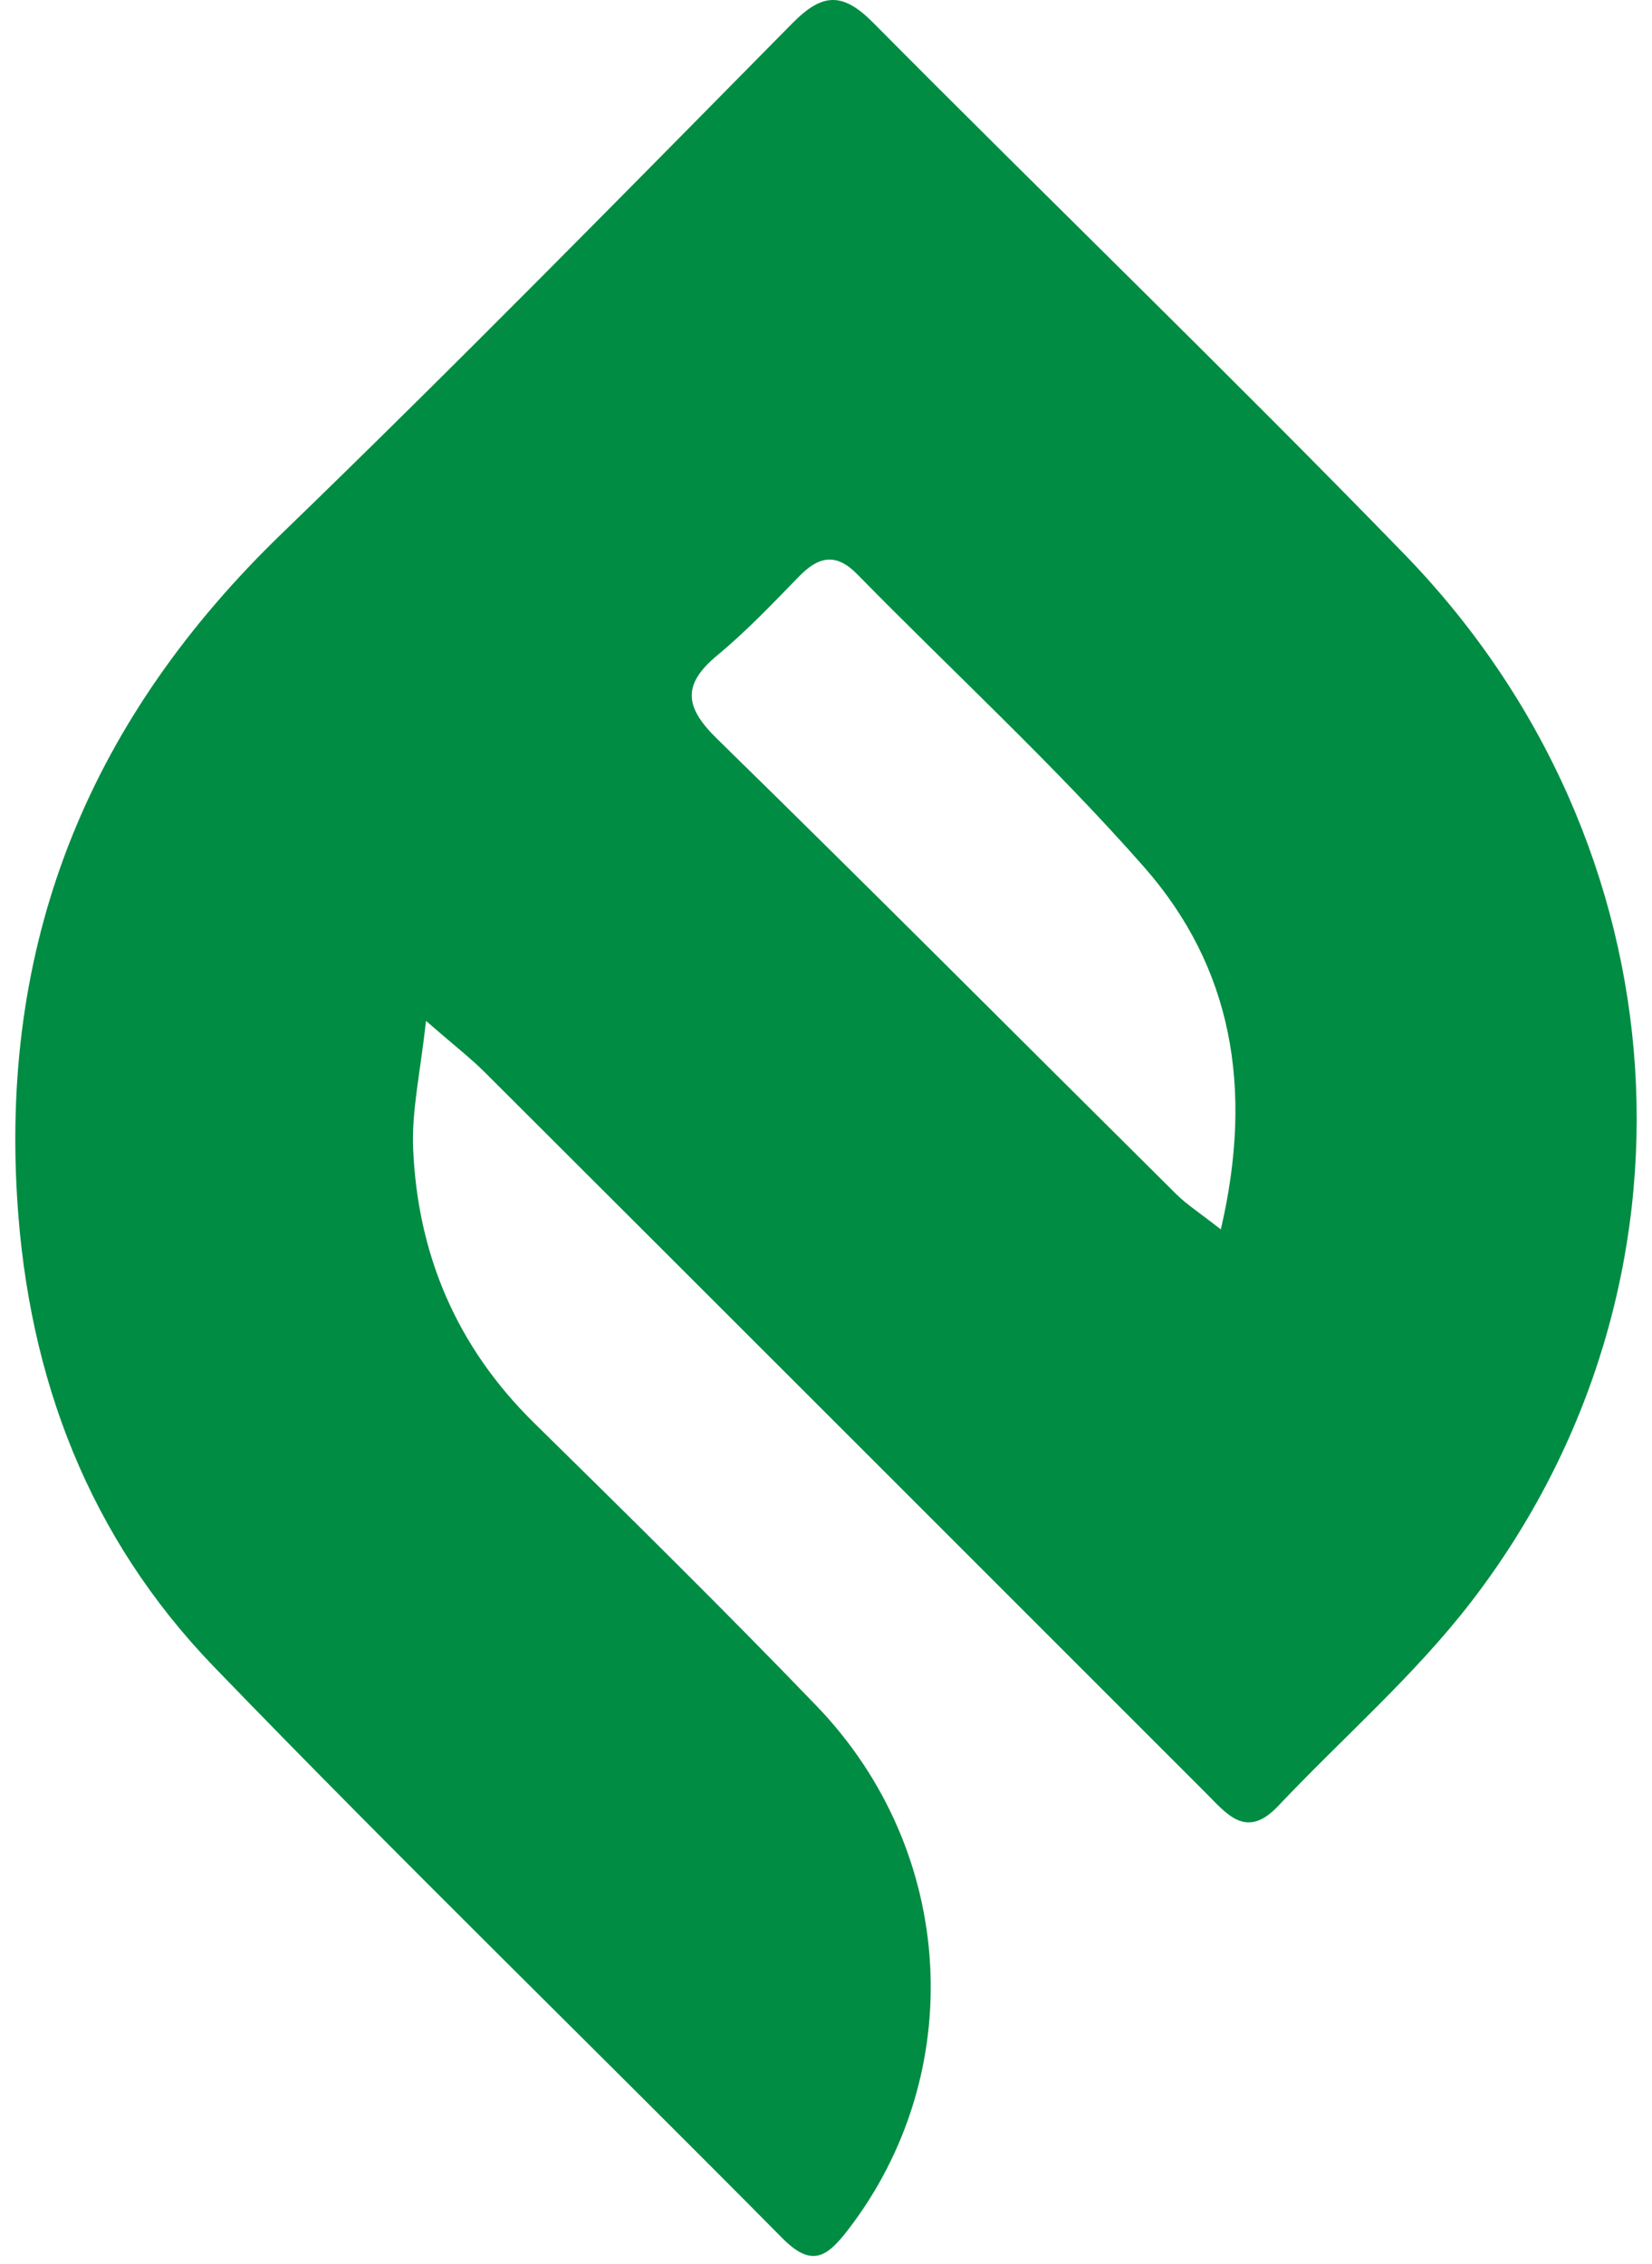 <svg width="54" height="74" viewBox="0 0 54 74" fill="none" xmlns="http://www.w3.org/2000/svg">
<path d="M45.899 18.108C40.197 12.236 34.303 6.551 28.537 0.737C27.541 -0.262 26.884 -0.239 25.895 0.766C20.37 6.364 14.862 11.977 9.208 17.443C3.024 23.418 0.027 30.535 0.561 39.177C0.923 45.069 2.92 50.259 6.99 54.477C13.088 60.792 19.388 66.906 25.562 73.147C26.513 74.11 27.011 73.803 27.702 72.908C31.659 67.792 31.284 60.526 26.687 55.756C23.662 52.615 20.552 49.551 17.442 46.494C14.934 44.025 13.653 41.019 13.505 37.555C13.45 36.317 13.74 35.066 13.925 33.369C14.846 34.171 15.386 34.588 15.861 35.063C23.717 42.903 31.562 50.751 39.408 58.597C40.103 59.292 40.734 60.139 41.778 59.033C43.886 56.803 46.239 54.764 48.098 52.347C56.06 41.989 55.132 27.61 45.9 18.109L45.899 18.108ZM39.906 40.185C39.188 39.623 38.787 39.367 38.457 39.041C33.45 34.074 28.478 29.077 23.435 24.145C22.384 23.118 22.287 22.381 23.445 21.421C24.395 20.636 25.252 19.731 26.115 18.845C26.752 18.192 27.318 18.053 28.022 18.771C31.148 21.96 34.452 24.992 37.397 28.34C40.261 31.598 40.989 35.538 39.906 40.185V40.185Z" fill="#008C43"/>
</svg>

